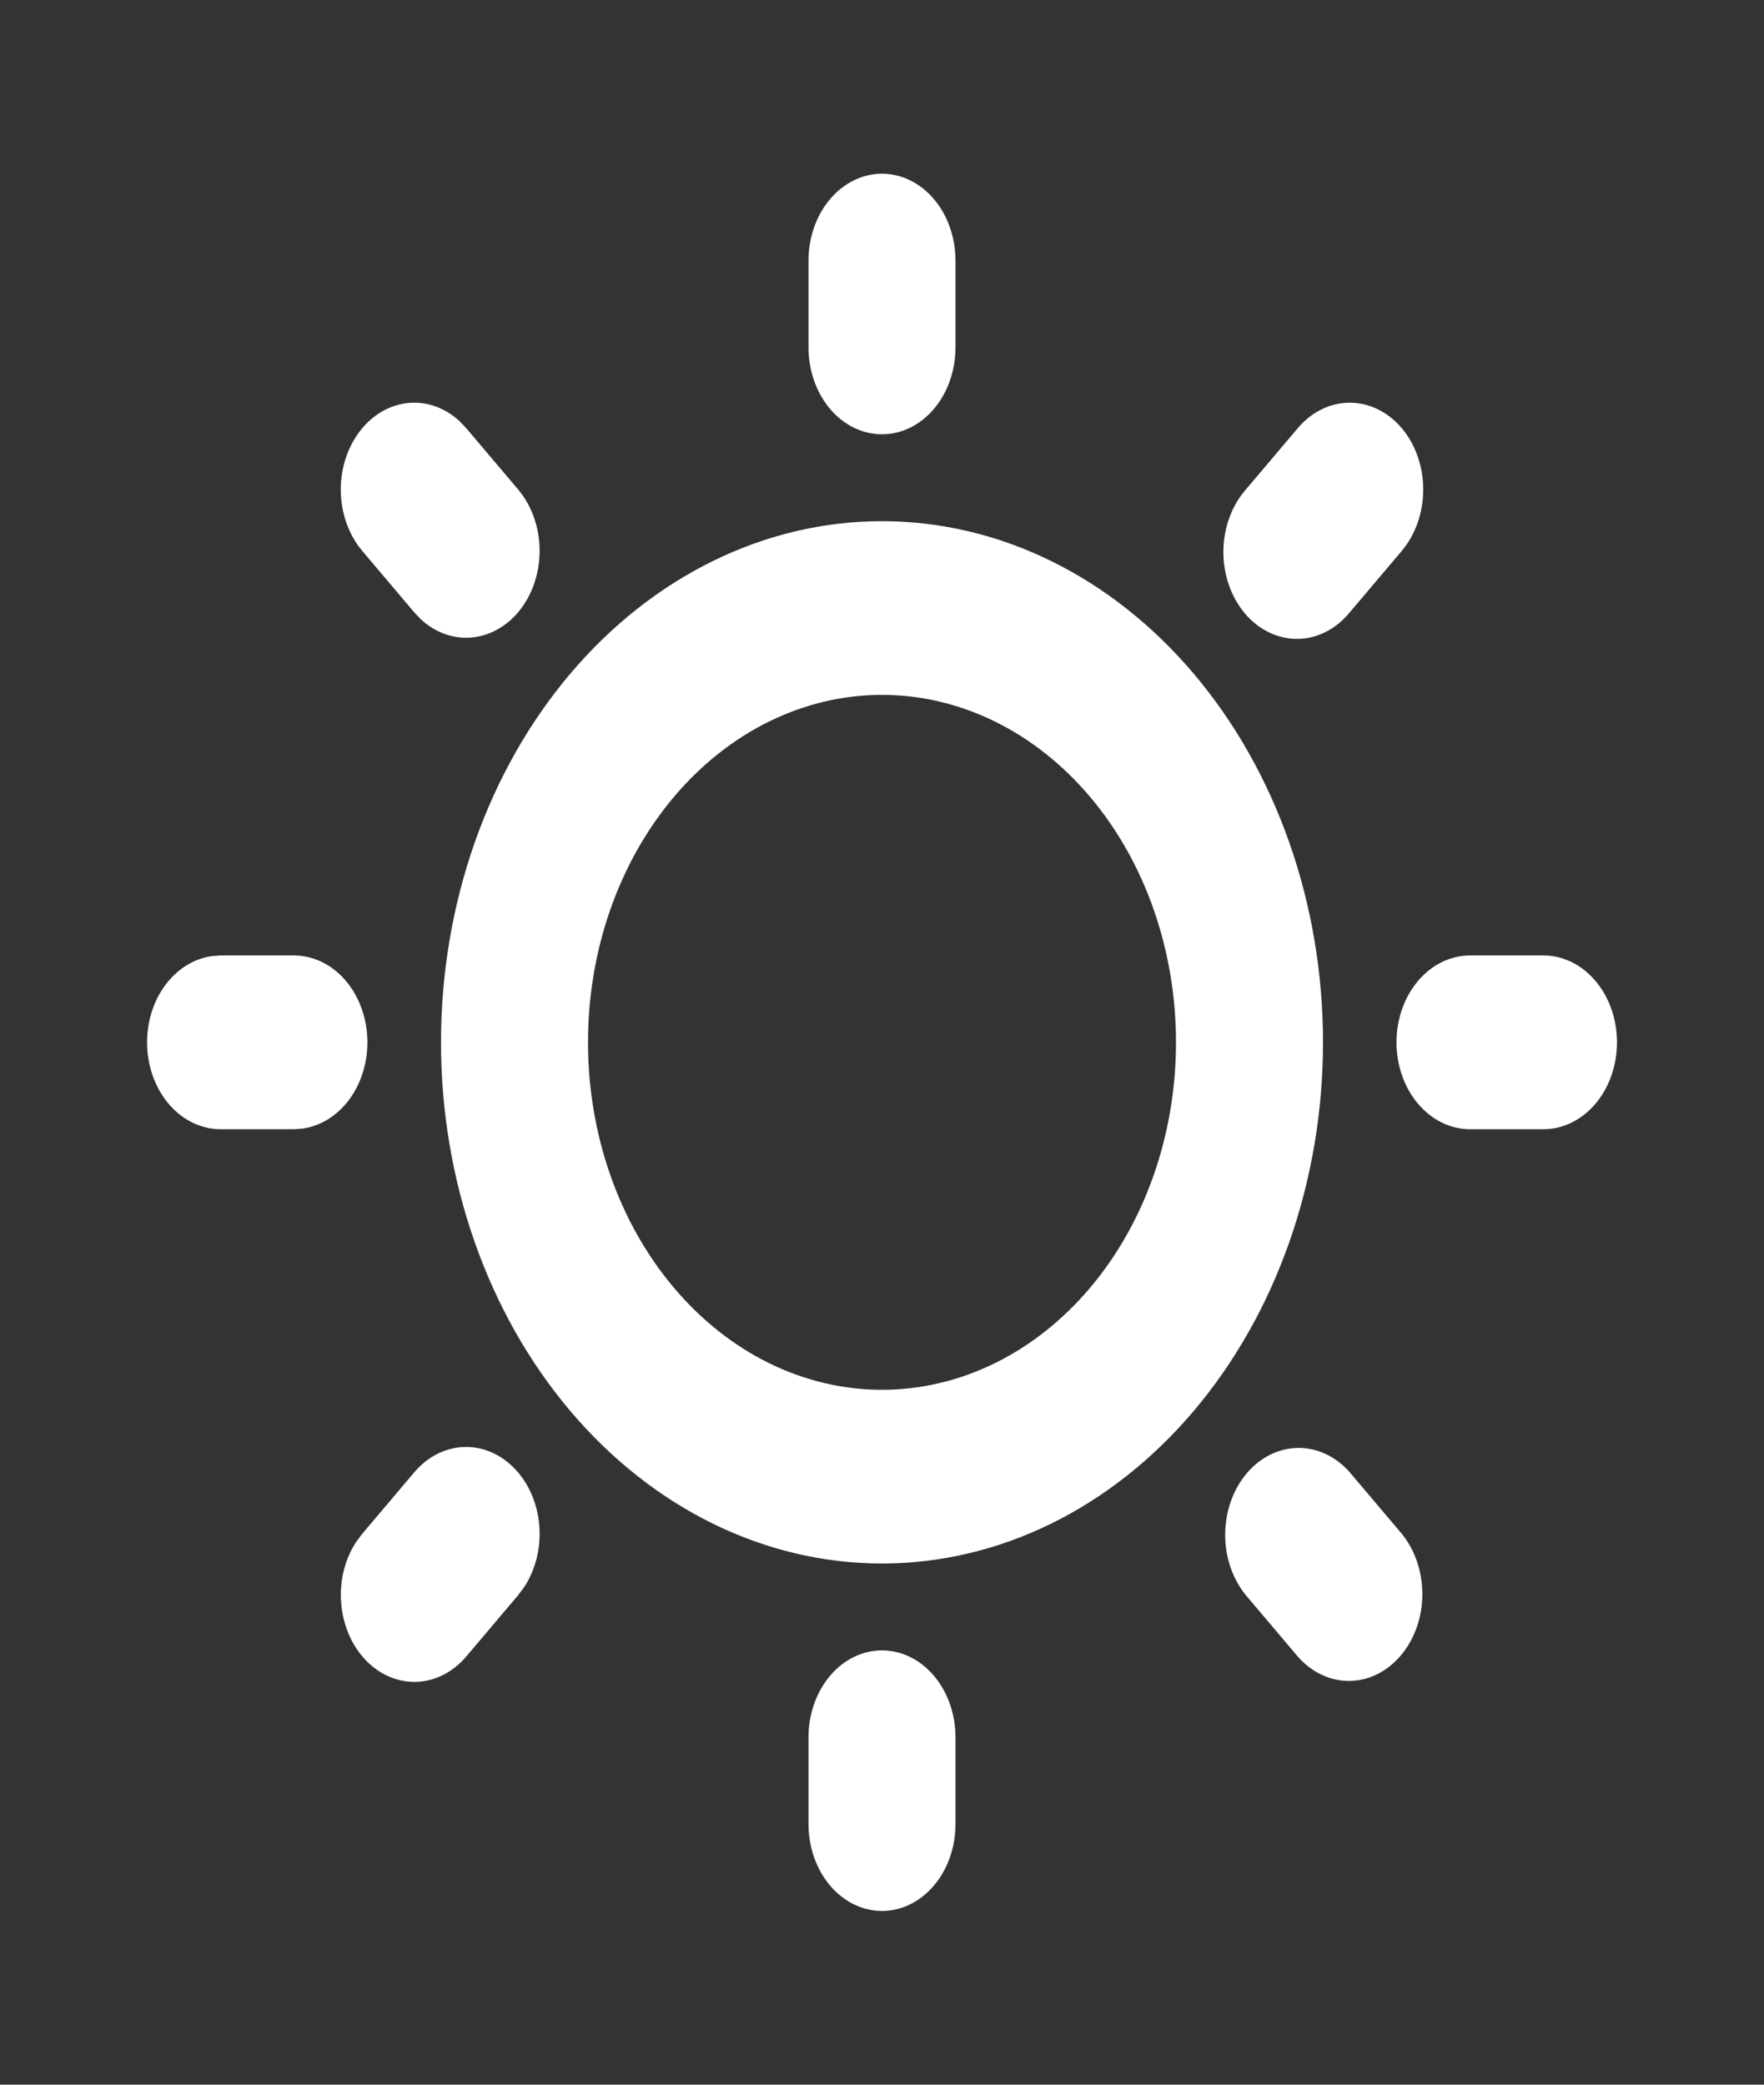 <svg width="44" height="52" viewBox="0 0 44 52" fill="none" xmlns="http://www.w3.org/2000/svg">
<rect x="0" y="0" width="44" height="52" fill="#333333" stroke="none"/>
<g clip-path="url(#clip0_13_159)">
<path d="M22 41.167C22.486 41.167 22.953 41.395 23.296 41.801C23.64 42.208 23.833 42.759 23.833 43.333V45.5C23.833 46.075 23.64 46.626 23.296 47.032C22.953 47.438 22.486 47.667 22 47.667C21.514 47.667 21.047 47.438 20.704 47.032C20.36 46.626 20.167 46.075 20.167 45.5V43.333C20.167 42.759 20.36 42.208 20.704 41.801C21.047 41.395 21.514 41.167 22 41.167ZM33.667 36.725L34.964 38.257C35.297 38.665 35.482 39.213 35.478 39.781C35.474 40.349 35.281 40.892 34.941 41.294C34.601 41.696 34.141 41.924 33.661 41.929C33.18 41.934 32.717 41.715 32.371 41.321L31.075 39.789C30.741 39.38 30.556 38.833 30.56 38.265C30.565 37.697 30.757 37.153 31.097 36.751C31.437 36.35 31.897 36.122 32.378 36.117C32.858 36.112 33.322 36.33 33.667 36.725ZM10.333 36.725C10.663 36.336 11.105 36.111 11.571 36.094C12.036 36.077 12.49 36.27 12.839 36.635C13.189 36.999 13.408 37.506 13.452 38.054C13.496 38.602 13.362 39.15 13.077 39.585L12.925 39.789L11.629 41.321C11.299 41.709 10.856 41.935 10.391 41.952C9.925 41.968 9.472 41.775 9.122 41.411C8.773 41.047 8.554 40.539 8.51 39.991C8.465 39.443 8.599 38.896 8.884 38.461L9.037 38.257L10.333 36.725ZM22 13C24.917 13 27.715 14.37 29.778 16.808C31.841 19.246 33 22.552 33 26C33 29.448 31.841 32.754 29.778 35.192C27.715 37.63 24.917 39 22 39C19.083 39 16.285 37.63 14.222 35.192C12.159 32.754 11 29.448 11 26C11 22.552 12.159 19.246 14.222 16.808C16.285 14.37 19.083 13 22 13ZM22 17.333C20.055 17.333 18.19 18.246 16.815 19.872C15.439 21.497 14.667 23.701 14.667 26C14.667 28.299 15.439 30.503 16.815 32.128C18.19 33.754 20.055 34.667 22 34.667C23.945 34.667 25.81 33.754 27.186 32.128C28.561 30.503 29.333 28.299 29.333 26C29.333 23.701 28.561 21.497 27.186 19.872C25.81 18.246 23.945 17.333 22 17.333ZM7.333 23.833C7.801 23.834 8.25 24.045 8.59 24.424C8.93 24.804 9.134 25.322 9.161 25.873C9.189 26.424 9.037 26.967 8.737 27.391C8.437 27.814 8.012 28.086 7.548 28.151L7.333 28.167H5.5C5.033 28.166 4.583 27.955 4.243 27.576C3.904 27.196 3.699 26.678 3.672 26.127C3.644 25.576 3.796 25.033 4.096 24.609C4.396 24.186 4.821 23.914 5.285 23.849L5.5 23.833H7.333ZM38.5 23.833C38.986 23.833 39.453 24.062 39.796 24.468C40.14 24.874 40.333 25.425 40.333 26C40.333 26.575 40.14 27.126 39.796 27.532C39.453 27.938 38.986 28.167 38.5 28.167H36.667C36.18 28.167 35.714 27.938 35.37 27.532C35.026 27.126 34.833 26.575 34.833 26C34.833 25.425 35.026 24.874 35.37 24.468C35.714 24.062 36.18 23.833 36.667 23.833H38.5ZM9.037 10.68C9.352 10.306 9.772 10.082 10.218 10.049C10.663 10.016 11.104 10.176 11.457 10.5L11.629 10.68L12.925 12.211C13.254 12.601 13.445 13.124 13.459 13.675C13.473 14.225 13.31 14.761 13.002 15.174C12.694 15.587 12.264 15.845 11.8 15.898C11.337 15.95 10.873 15.791 10.505 15.455L10.333 15.275L9.037 13.743C8.693 13.337 8.5 12.786 8.5 12.211C8.5 11.637 8.693 11.086 9.037 10.68ZM34.964 10.68C35.307 11.086 35.5 11.637 35.5 12.211C35.5 12.786 35.307 13.337 34.964 13.743L33.667 15.275C33.498 15.482 33.296 15.647 33.072 15.761C32.849 15.874 32.608 15.934 32.365 15.936C32.121 15.939 31.88 15.884 31.654 15.775C31.429 15.666 31.224 15.505 31.052 15.302C30.88 15.098 30.744 14.857 30.652 14.59C30.56 14.324 30.513 14.039 30.515 13.751C30.517 13.463 30.568 13.179 30.664 12.915C30.76 12.65 30.9 12.411 31.075 12.211L32.371 10.68C32.715 10.273 33.181 10.045 33.667 10.045C34.154 10.045 34.62 10.273 34.964 10.68ZM22 4.333C22.486 4.333 22.953 4.562 23.296 4.968C23.64 5.374 23.833 5.925 23.833 6.5V8.667C23.833 9.241 23.64 9.792 23.296 10.199C22.953 10.605 22.486 10.833 22 10.833C21.514 10.833 21.047 10.605 20.704 10.199C20.36 9.792 20.167 9.241 20.167 8.667V6.5C20.167 5.925 20.36 5.374 20.704 4.968C21.047 4.562 21.514 4.333 22 4.333Z" fill="white"/>
</g>
<defs>
<clipPath id="clip0_13_159">
<rect width="44" height="52" fill="white"/>
</clipPath>
</defs>
</svg>
